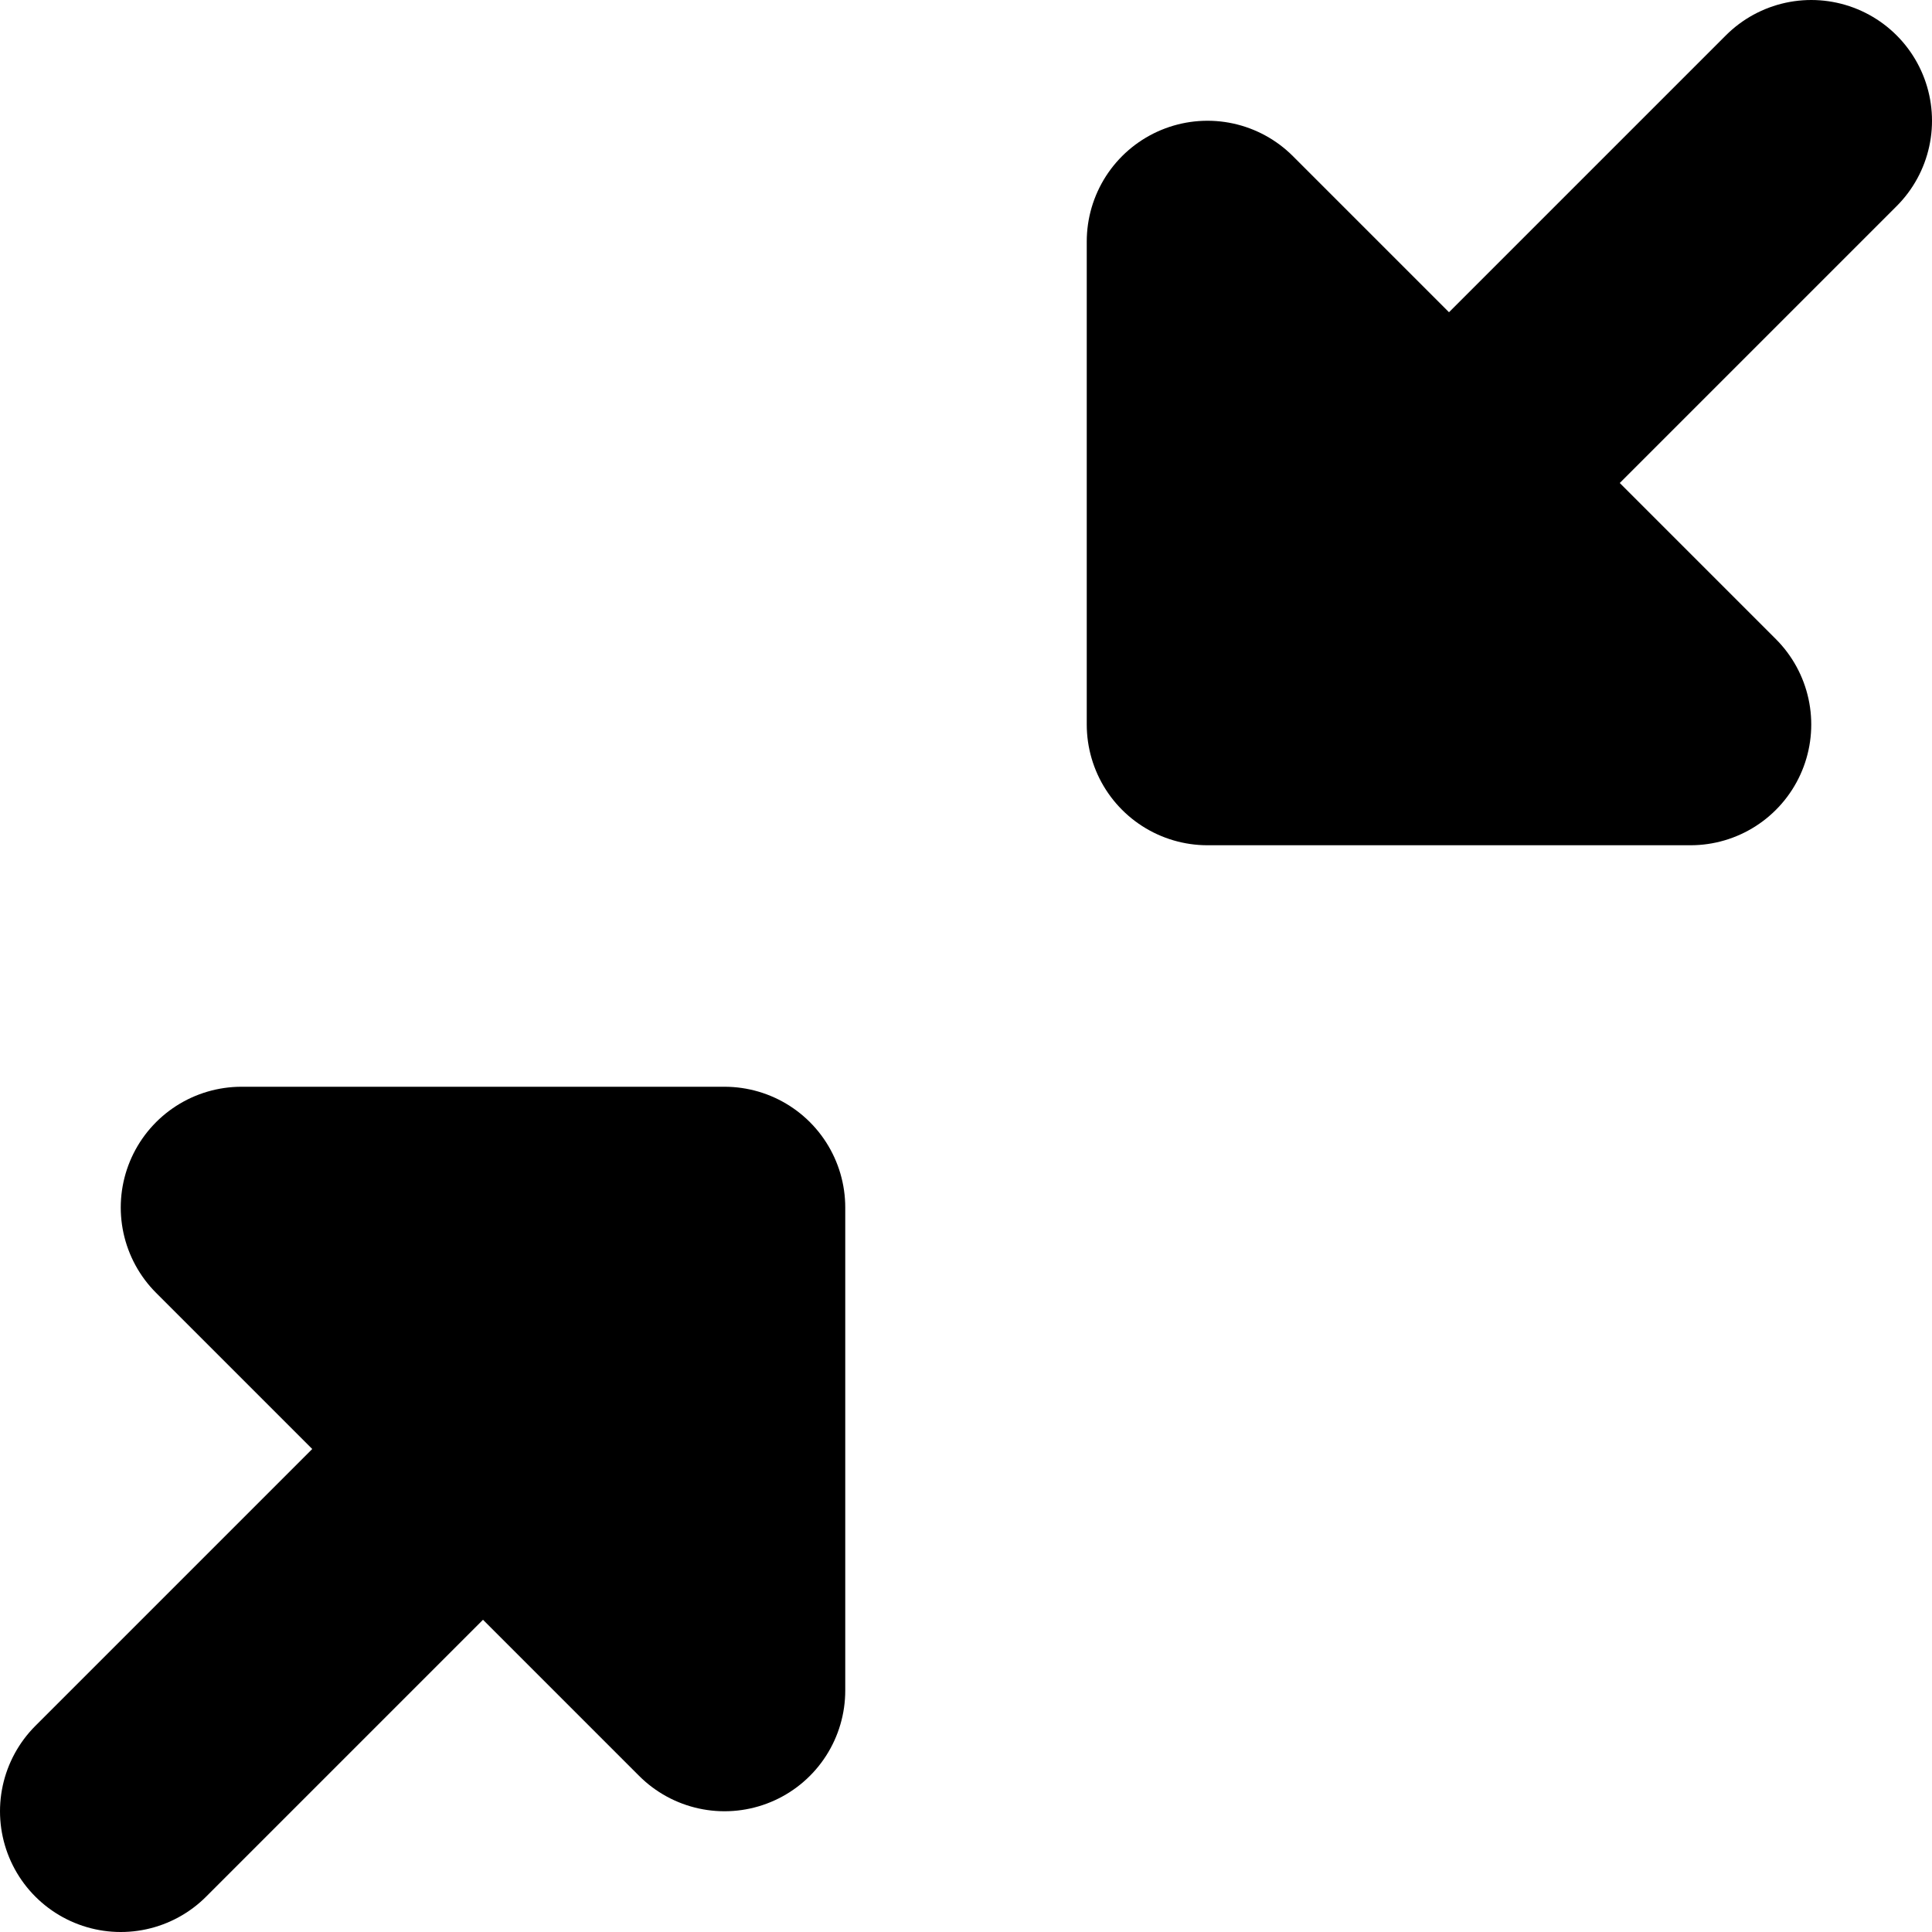 <svg width="16" height="16" viewBox="0 0 16 16" fill="none" xmlns="http://www.w3.org/2000/svg">
  <path d="M14 6L10 6L10 2L12 4L14 6Z" fill="currentColor"/>
  <path d="M15 1L10 6M10 6L14 6L10 2L10 6Z" stroke="currentColor" stroke-width="2" stroke-linecap="round" stroke-linejoin="round"/>
  <path d="M2 10L6 10L6 14L4 12L2 10Z" fill="currentColor"/>
  <path d="M1 15L6 10M6 10L2 10L6 14L6 10Z" stroke="currentColor" stroke-width="2" stroke-linecap="round" stroke-linejoin="round"/>
</svg>
